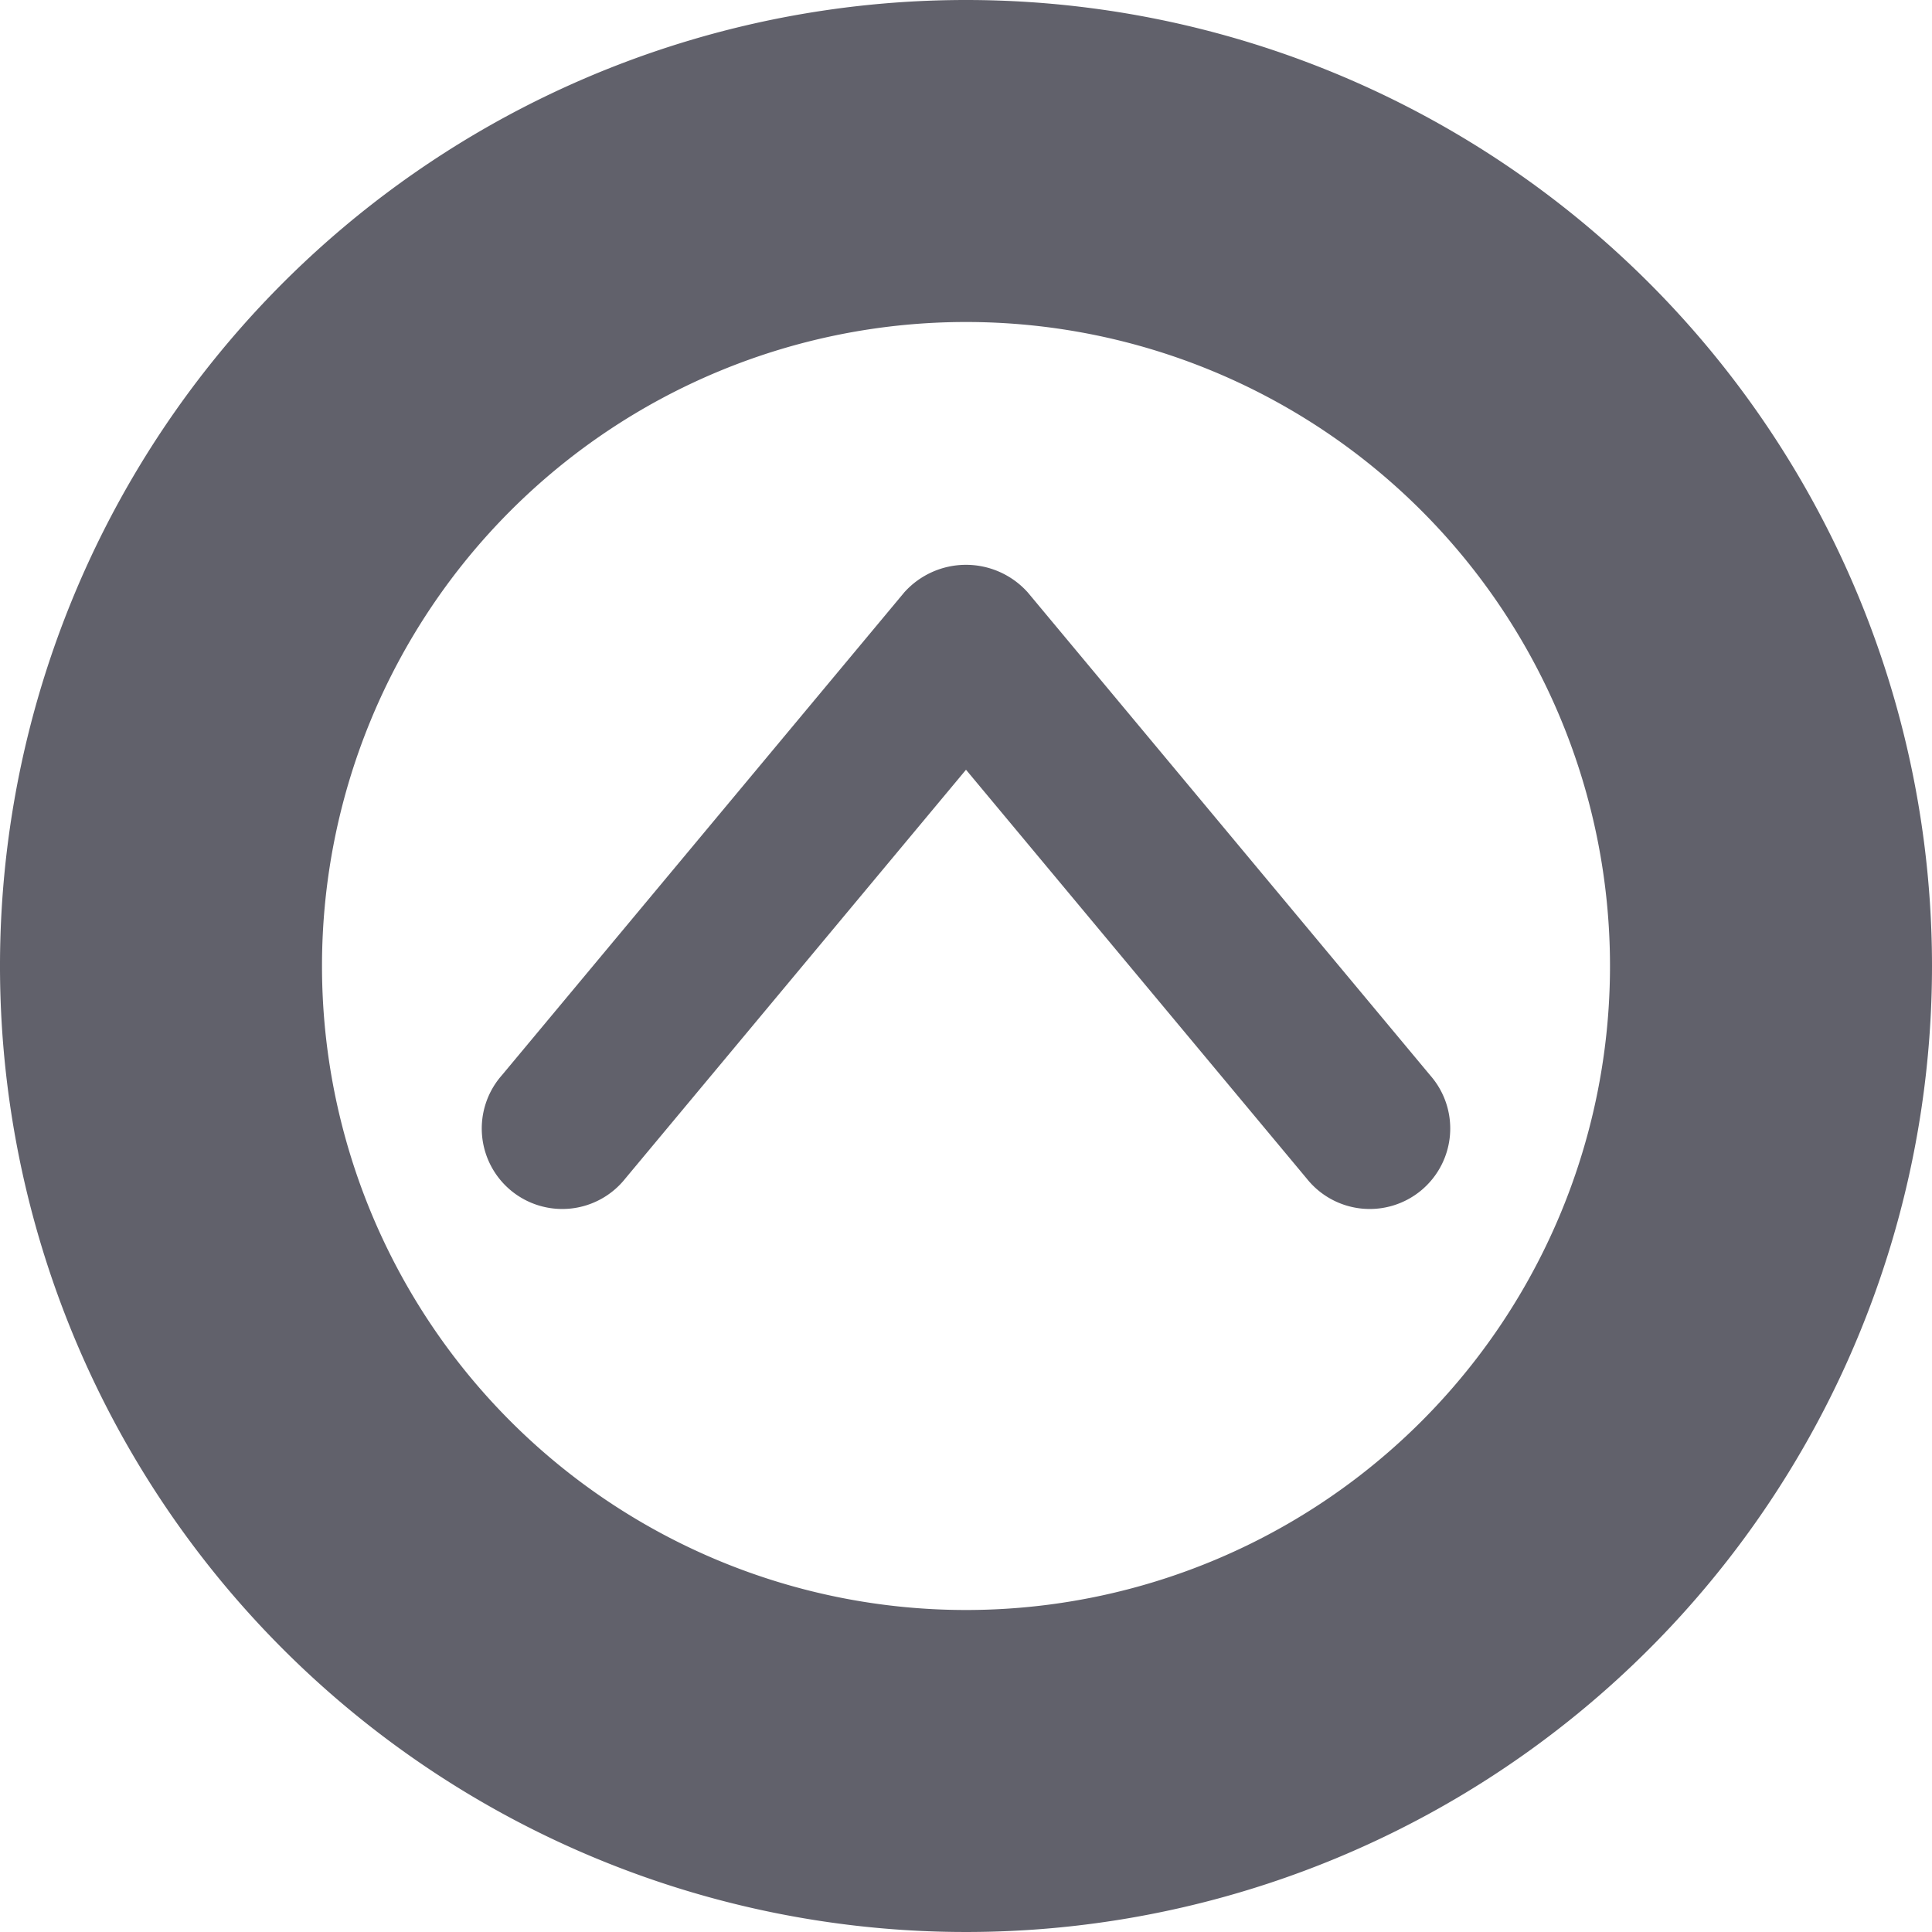 <svg xmlns="http://www.w3.org/2000/svg" height="24" width="24" viewBox="0 0 12 12"><path d="M5.616,3.68l-2.5,3a.5.5,0,1,0,.768.64L6,4.781,8.116,7.32a.5.5,0,1,0,.768-.64l-2.5-3A.515.515,0,0,0,5.616,3.68Z" fill="#61616b" data-color="color-2"></path> <path d="M6,0a6,6,0,1,0,6,6A6,6,0,0,0,6,0ZM6,10a4,4,0,1,1,4-4A4,4,0,0,1,6,10Z" fill="#61616b"></path></svg>